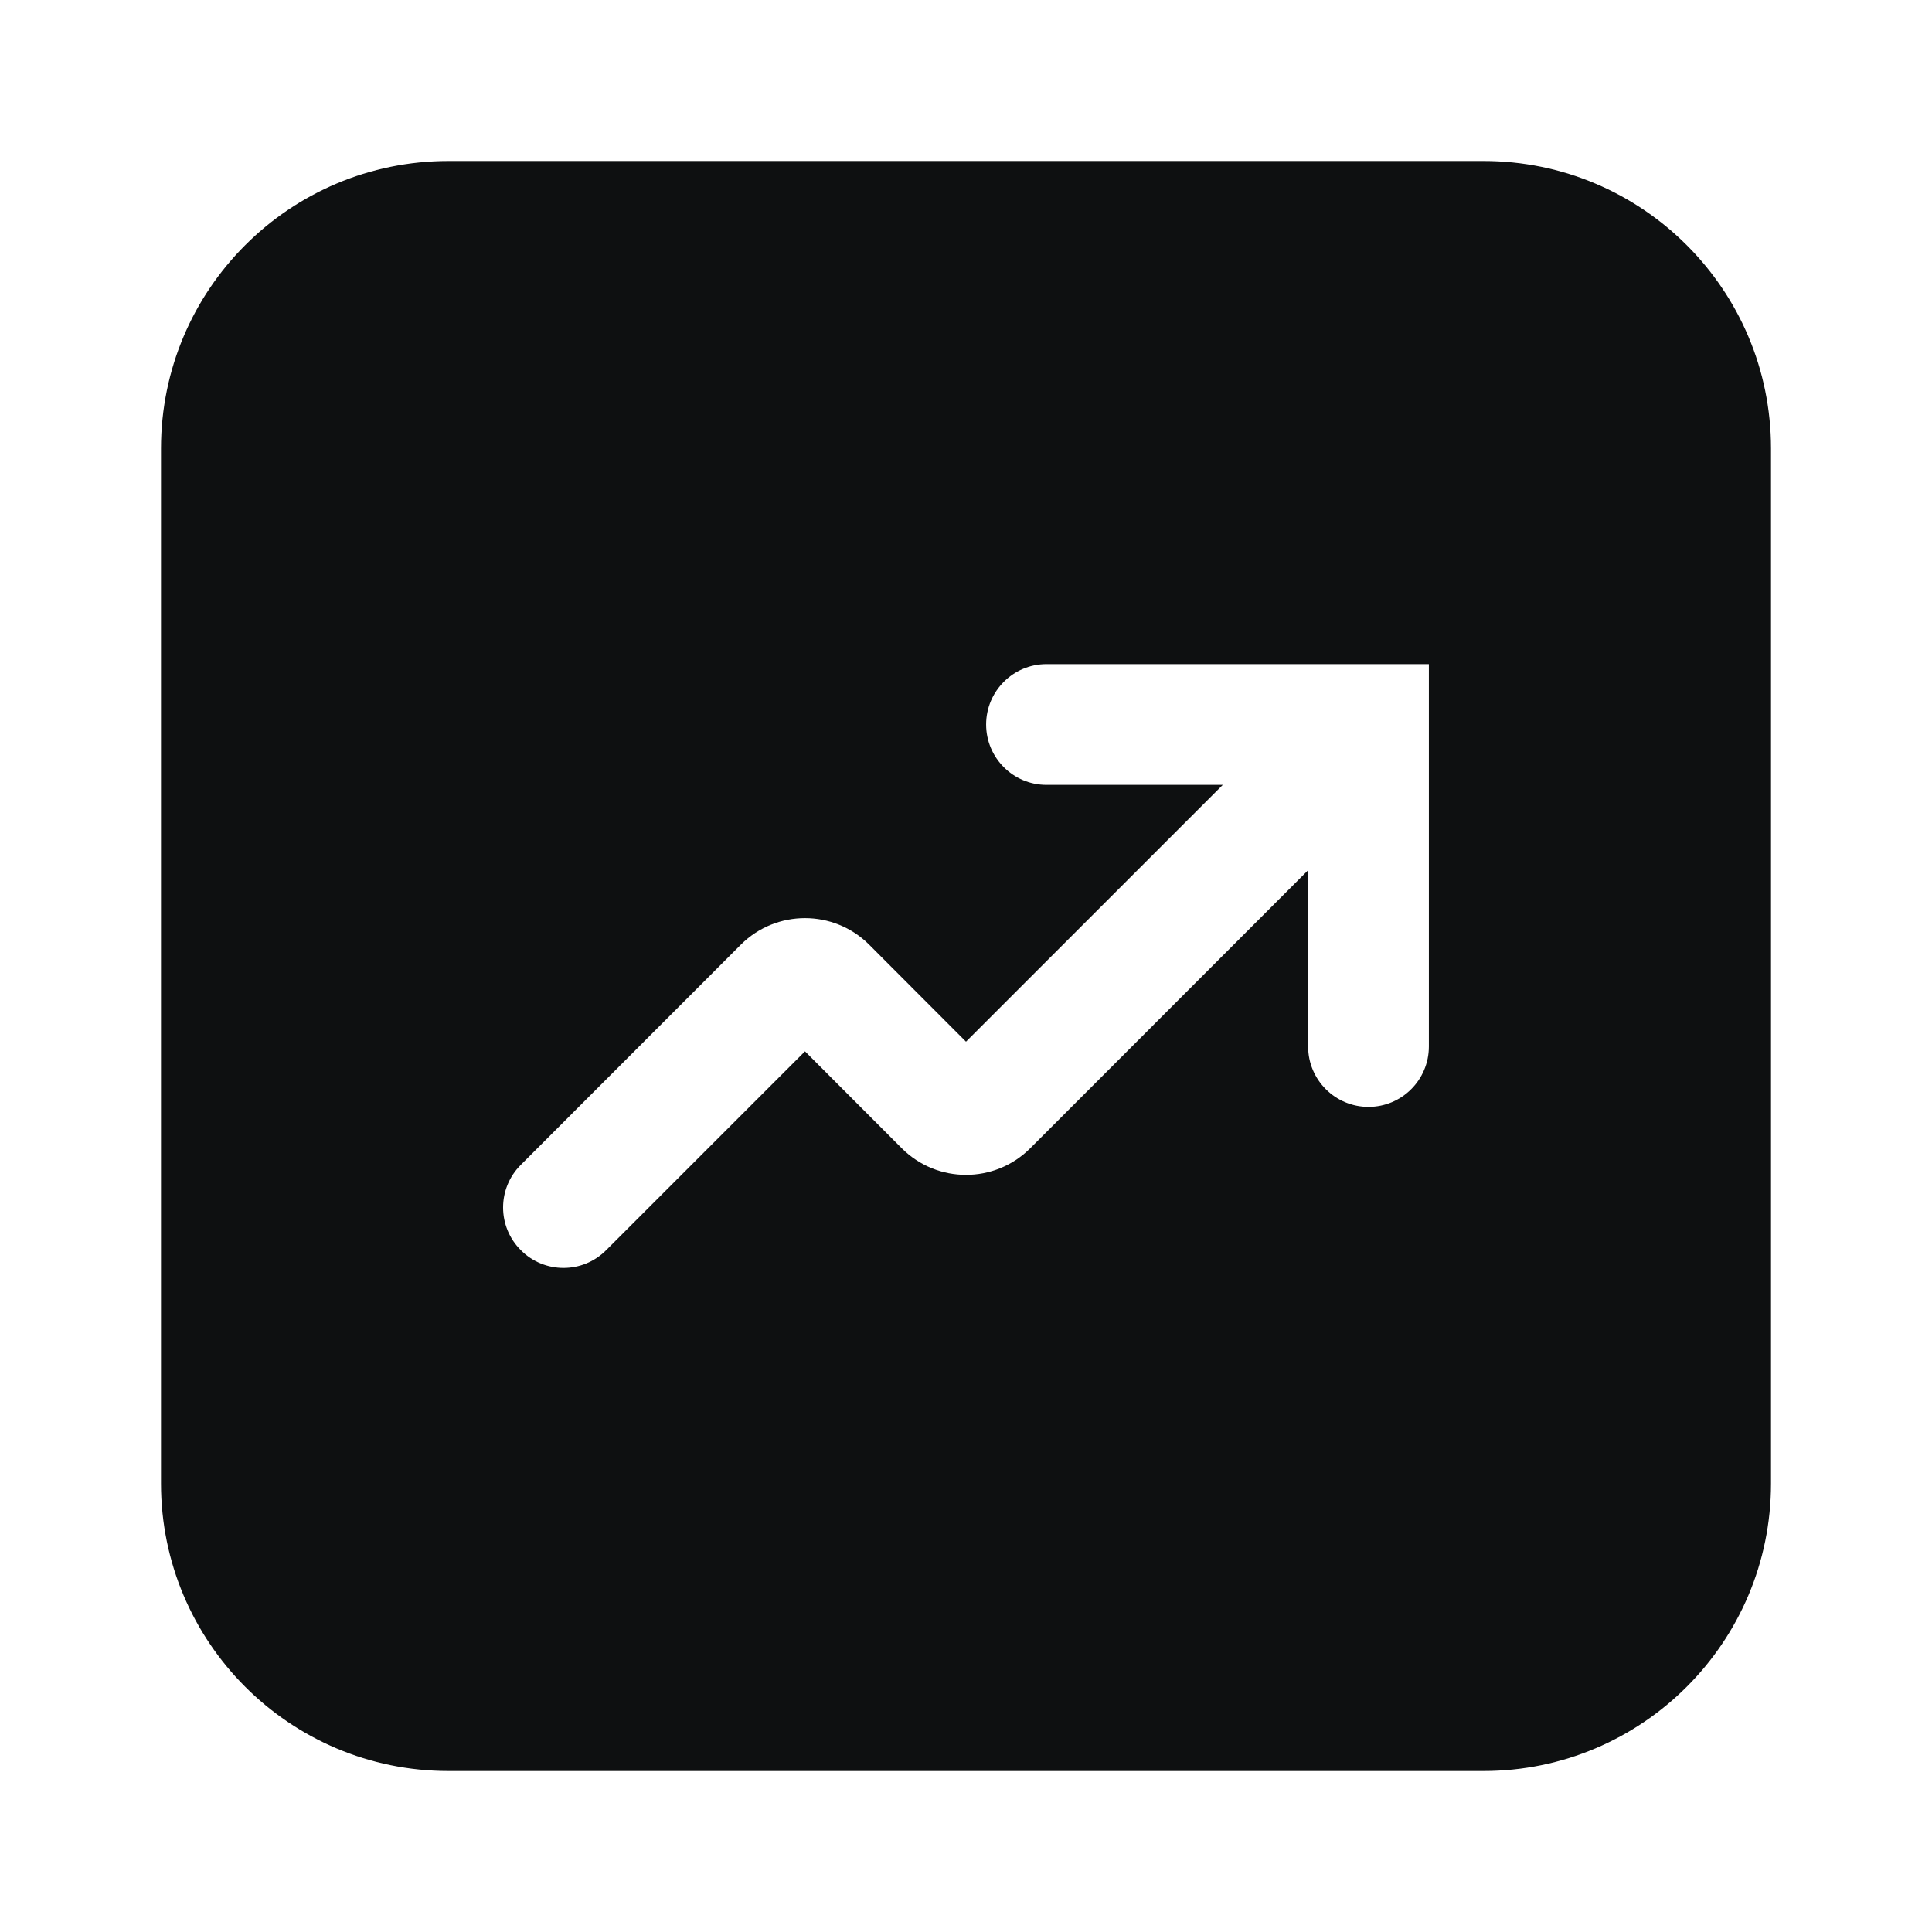 <svg viewBox="0 0 12 12" fill="none" xmlns="http://www.w3.org/2000/svg">
<path fill-rule="evenodd" clip-rule="evenodd" d="M1 2.786C1 1.799 1.799 1 2.786 1H9.214C10.2 1 11 1.799 11 2.786V9.214C11 10.2 10.2 11 9.214 11H2.786C1.799 11 1 10.2 1 9.214V2.786ZM3.765 7.765C3.619 7.912 3.381 7.912 3.235 7.765C3.088 7.619 3.088 7.381 3.235 7.235L4.602 5.867C4.822 5.648 5.178 5.648 5.398 5.867L6 6.47L7.595 4.875H6.5C6.293 4.875 6.125 4.707 6.125 4.5C6.125 4.293 6.293 4.125 6.5 4.125H8.5H8.875V4.5V6.5C8.875 6.707 8.707 6.875 8.5 6.875C8.293 6.875 8.125 6.707 8.125 6.5V5.405L6.398 7.133C6.178 7.352 5.822 7.352 5.602 7.133L5 6.53L3.765 7.765Z" fill="#0E1011"/>
</svg>
